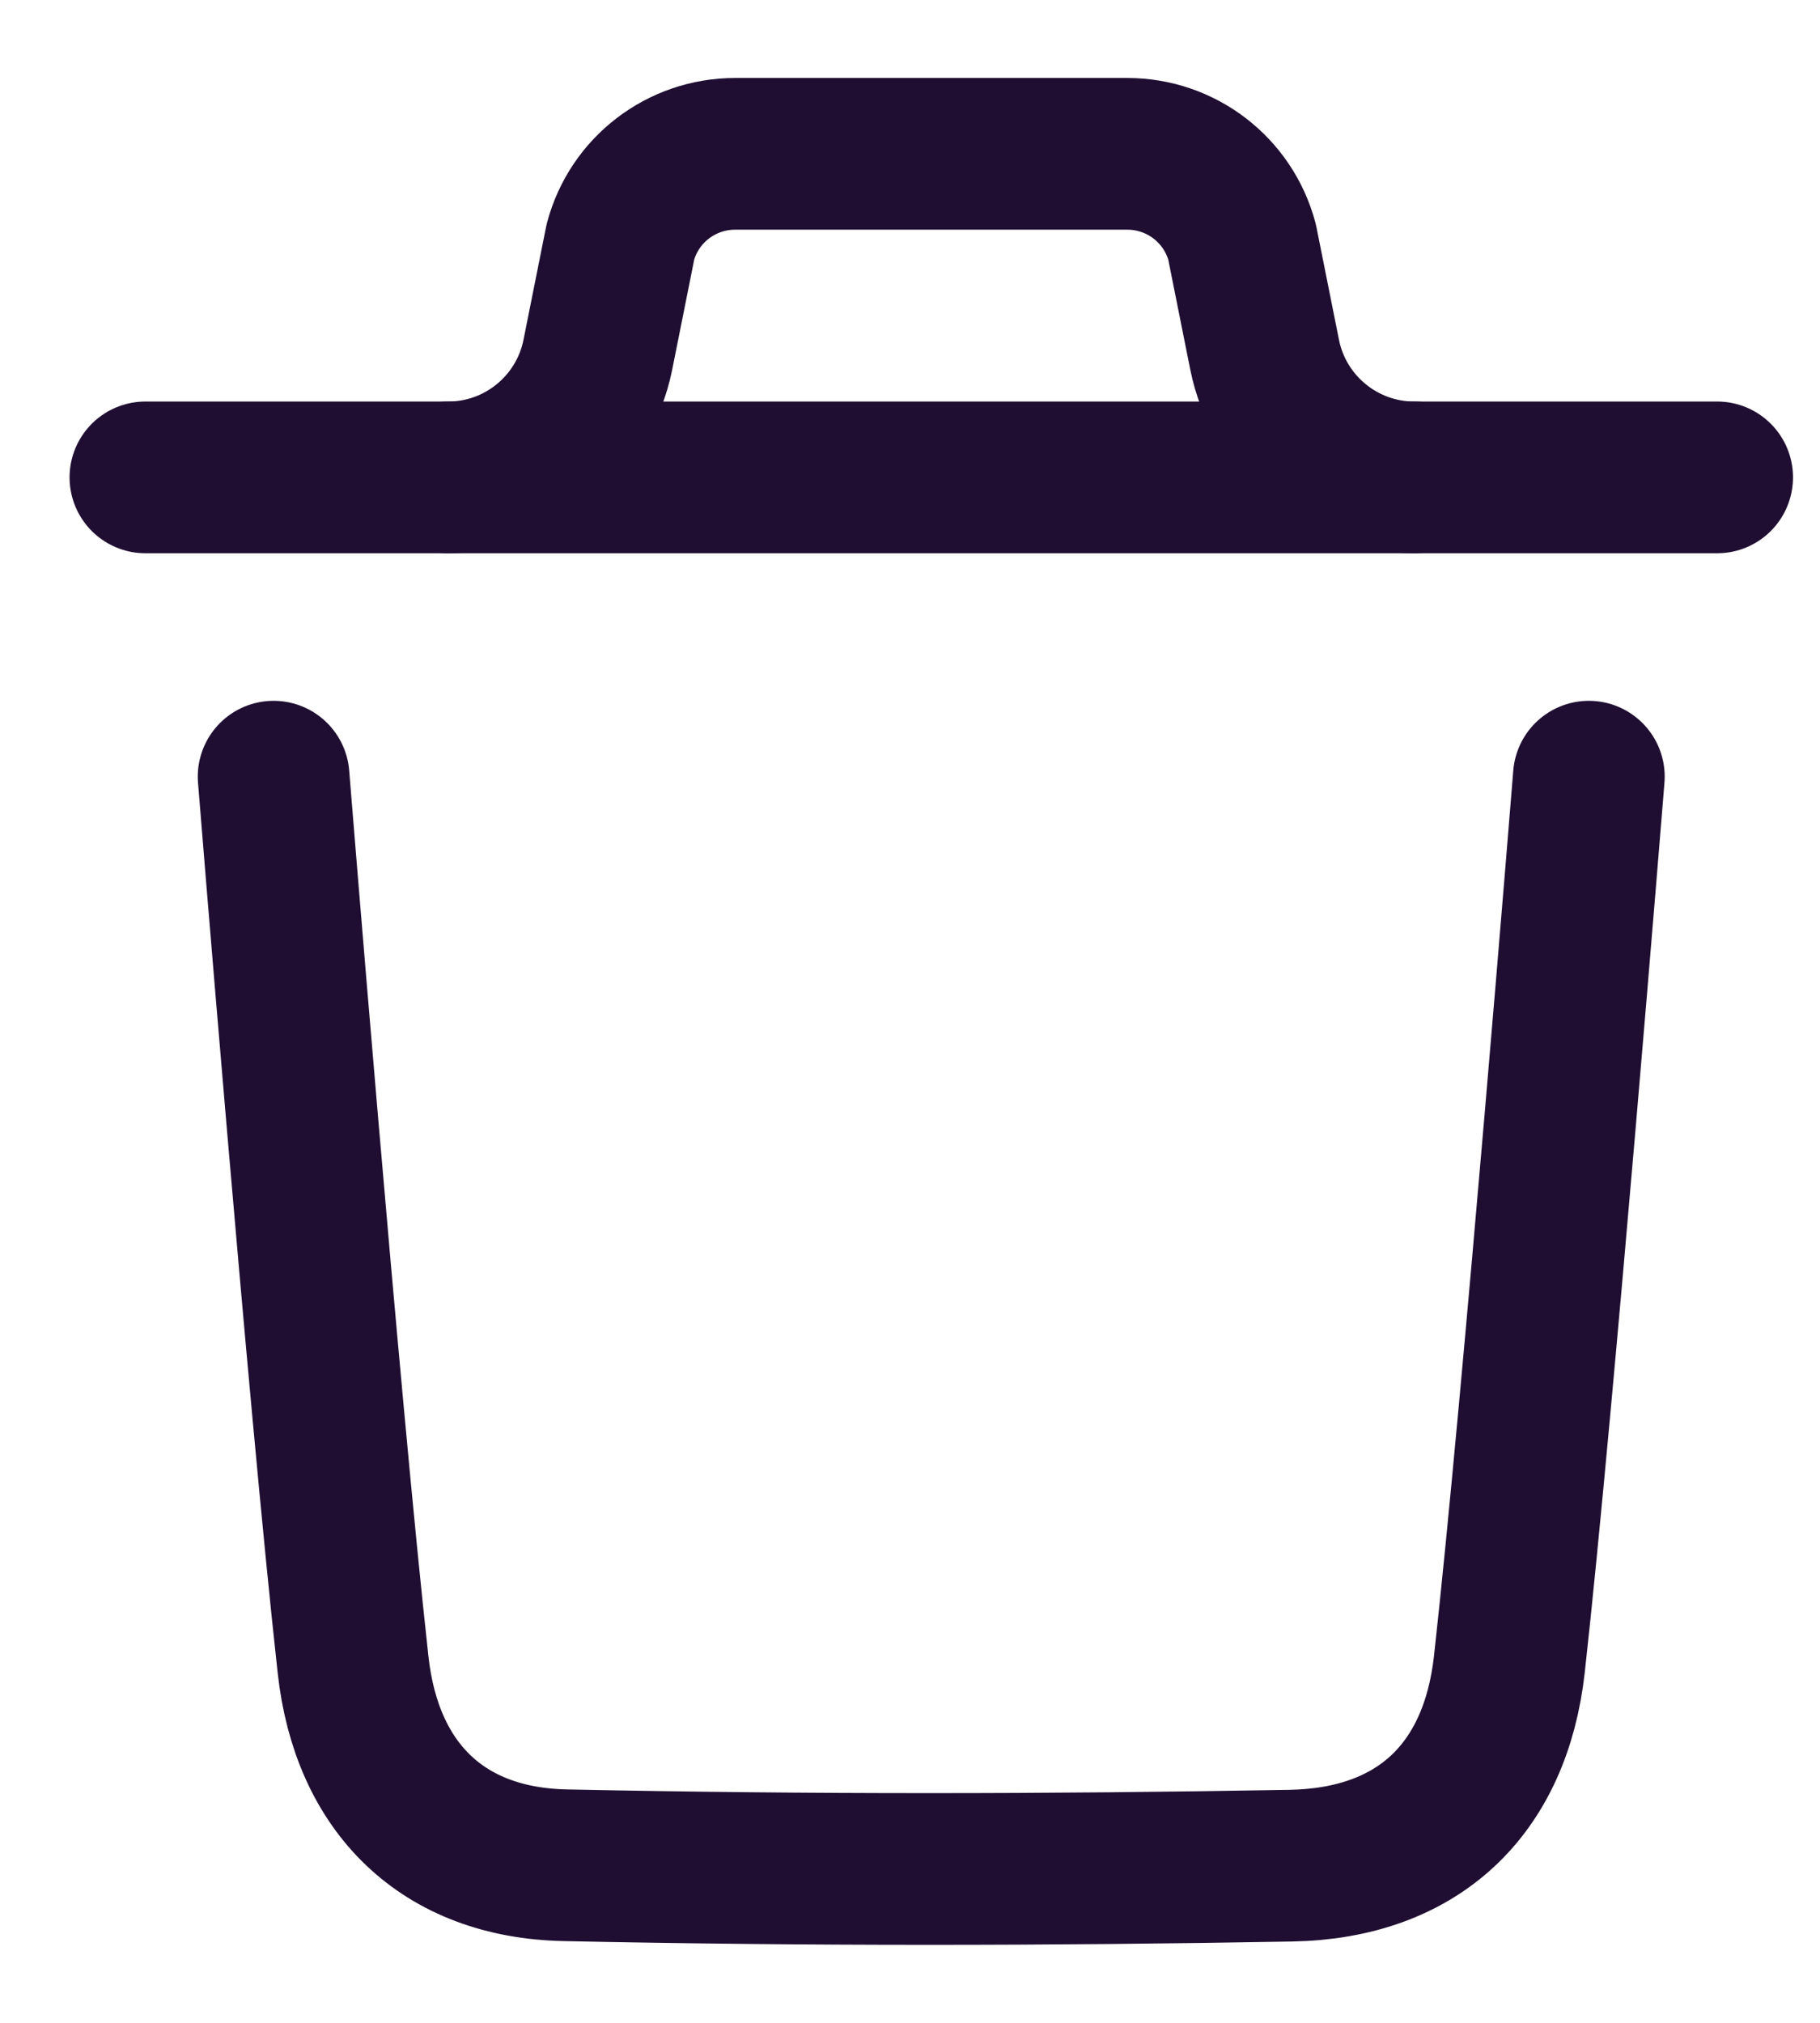 <svg width="18" height="20" viewBox="0 0 18 20" fill="none" xmlns="http://www.w3.org/2000/svg">
<path d="M15.714 7.679C15.714 7.679 15.217 13.853 14.928 16.453C14.79 17.696 14.023 18.423 12.767 18.446C10.375 18.489 7.981 18.492 5.59 18.442C4.381 18.417 3.626 17.68 3.492 16.46C3.201 13.836 2.706 7.679 2.706 7.679" stroke="#200E32" stroke-width="1.5" stroke-linecap="round" stroke-linejoin="round"/>
<path d="M16.983 4.72H1.438" stroke="#200E32" stroke-width="1.5" stroke-linecap="round" stroke-linejoin="round"/>
<path d="M13.987 4.72C13.268 4.72 12.648 4.211 12.507 3.506L12.284 2.391C12.146 1.877 11.681 1.521 11.15 1.521H7.27C6.739 1.521 6.273 1.877 6.136 2.391L5.913 3.506C5.772 4.211 5.152 4.72 4.433 4.72" stroke="#200E32" stroke-width="1.5" stroke-linecap="round" stroke-linejoin="round"/>
</svg>
